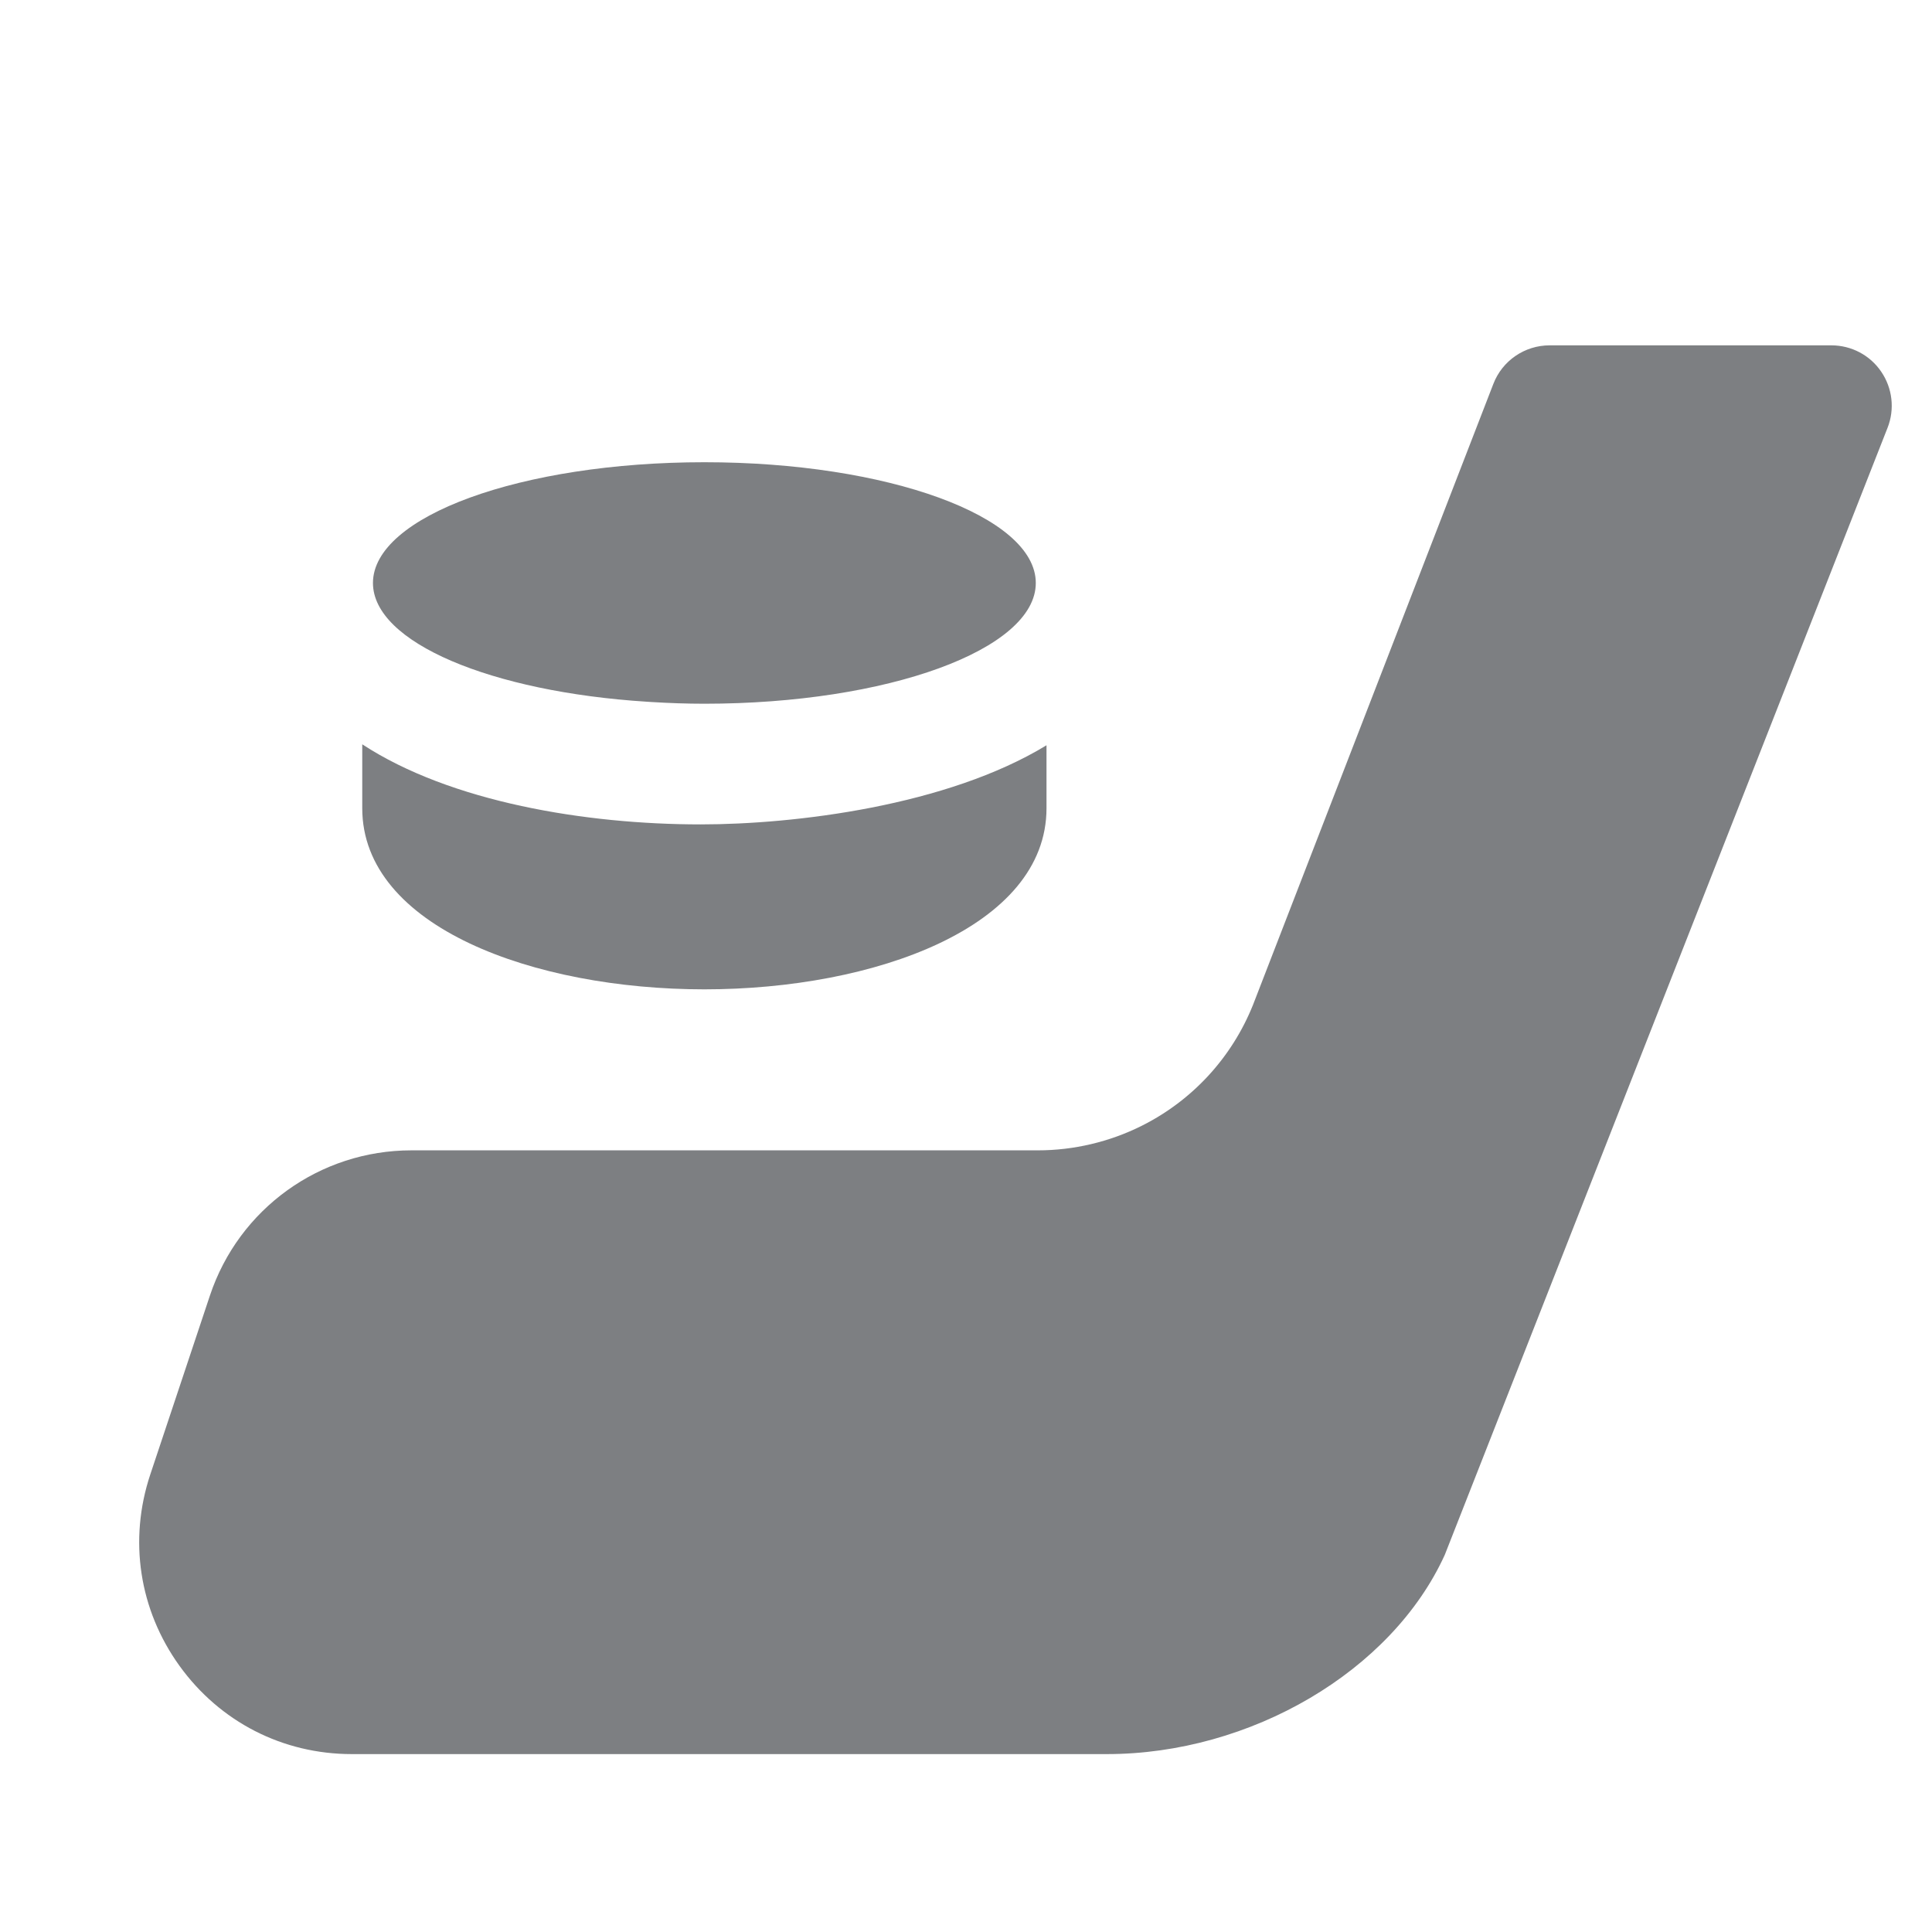 <svg width="24" height="24" viewBox="0 0 24 24" fill="none" xmlns="http://www.w3.org/2000/svg">
<path d="M19.25 4.29C18.941 4.29 18.662 4.48 18.551 4.769L15.566 12.481C15.304 13.136 14.812 13.671 14.181 13.986C13.783 14.185 13.338 14.29 12.893 14.29H5.111C3.974 14.29 2.968 15.014 2.608 16.093L1.867 18.316C1.596 19.13 1.728 19.997 2.23 20.694C2.732 21.39 3.512 21.79 4.37 21.79H13.75C15.53 21.79 17.289 20.764 17.948 19.314L23.448 5.314C23.539 5.083 23.509 4.822 23.369 4.617C23.23 4.412 22.998 4.29 22.75 4.29L19.25 4.29ZM8.75 5.742C6.476 5.742 4.633 6.413 4.633 7.242C4.633 7.981 6.102 8.594 8.034 8.717C8.055 8.719 8.076 8.72 8.097 8.721C8.31 8.734 8.527 8.742 8.75 8.742C11.024 8.742 12.867 8.07 12.867 7.242C12.867 6.413 11.024 5.742 8.75 5.742V5.742ZM4.5 9.246V10.04C4.5 11.517 6.638 12.29 8.75 12.29C10.862 12.29 13 11.517 13 10.04V9.258C11.764 10.012 9.872 10.241 8.703 10.241C7.279 10.241 5.597 9.964 4.5 9.246L4.5 9.246Z" fill="#7D7F82"/>
</svg>
